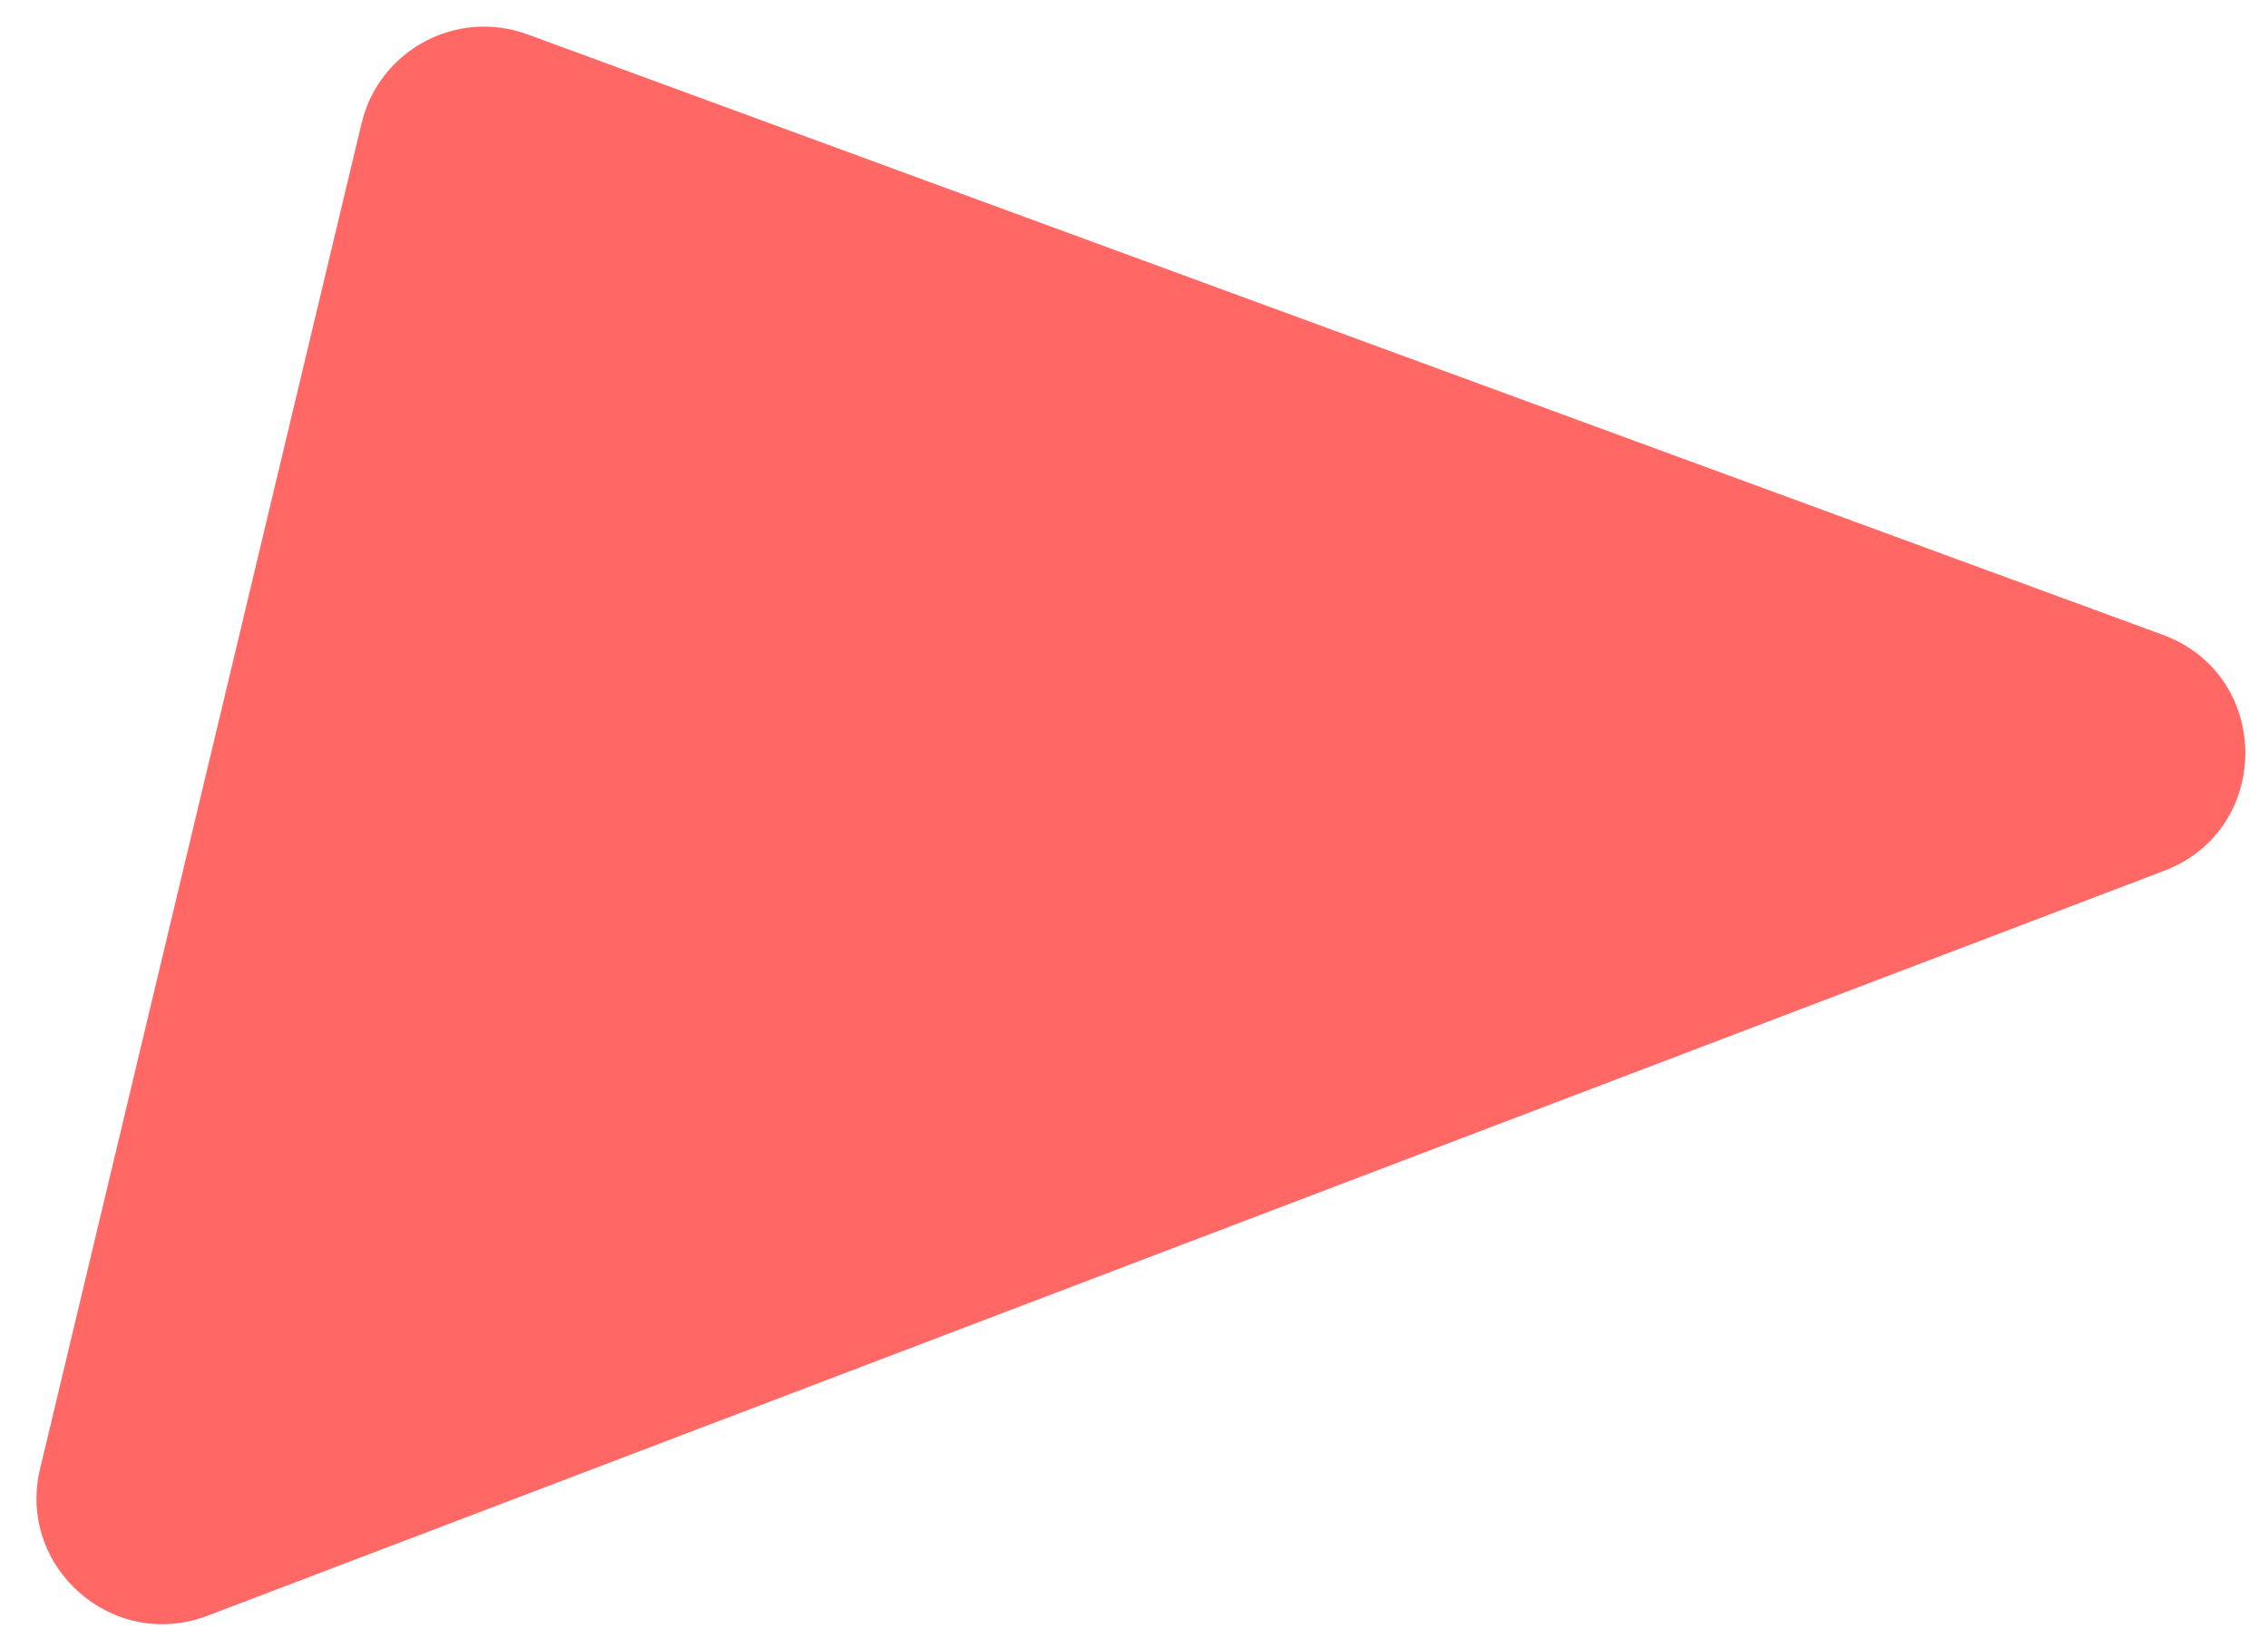 <svg width="36" height="26" viewBox="0 0 36 26" fill="none" xmlns="http://www.w3.org/2000/svg">
<path d="M0.636 23.32L5.739 1.959C6.017 0.794 7.249 0.133 8.373 0.546L34.33 10.079C36.066 10.716 36.08 13.167 34.352 13.825L3.293 25.653C1.792 26.225 0.263 24.882 0.636 23.32Z" fill="#FF6864"/>
</svg>
